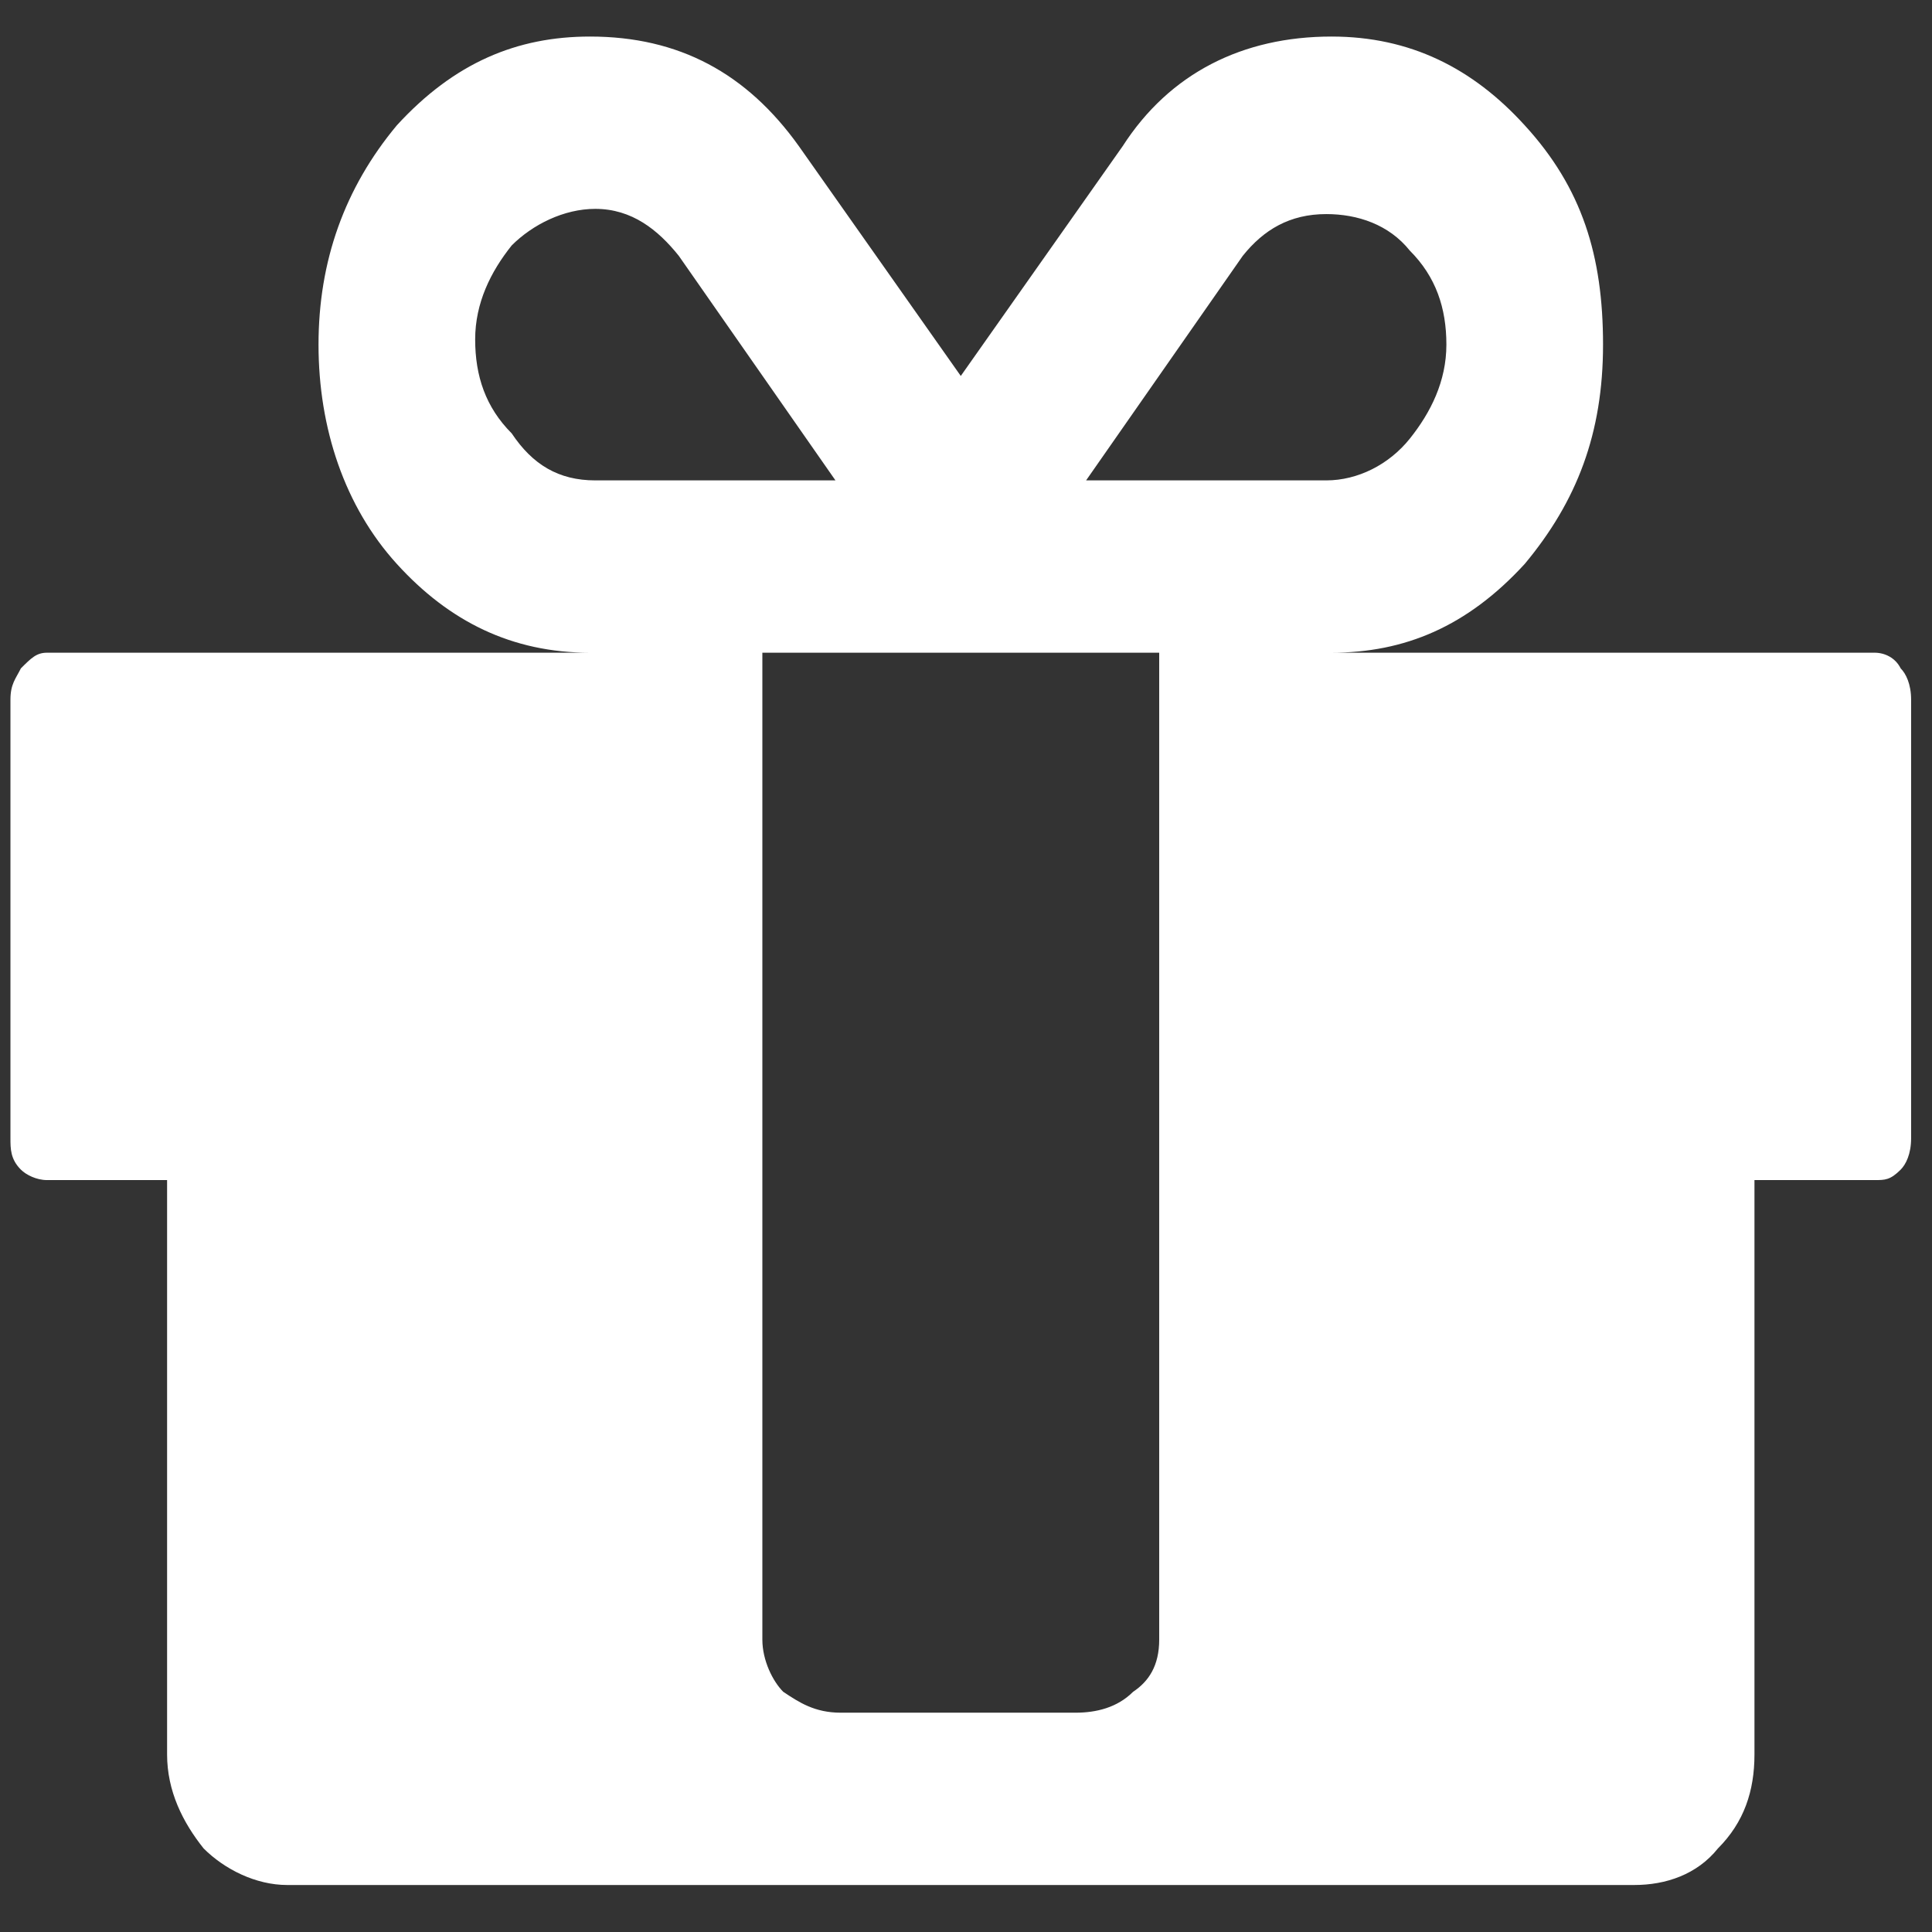 <svg width="37" height="37" fill="none" xmlns="http://www.w3.org/2000/svg"><rect width="100%" height="100%" fill="#333333" stroke="none"/><path d="M36.6 13.4v8.4c0 .3-.1.5-.2.6-.2.2-.3.2-.5.2h-2.3v11c0 .7-.2 1.3-.7 1.8-.4.5-1 .7-1.6.7H5.5c-.6 0-1.2-.3-1.6-.7-.4-.5-.7-1.1-.7-1.8v-11H.9c-.2 0-.4-.1-.5-.2-.2-.2-.2-.4-.2-.6v-8.4c0-.3.1-.4.2-.6.2-.2.3-.3.5-.3h10.4c-1.5 0-2.7-.6-3.7-1.7S6.1 8.2 6.1 6.6s.5-3 1.5-4.2C8.7 1.2 9.9.7 11.3.7c1.7 0 3 .7 4 2.1l3.1 4.4 3.1-4.4c.9-1.4 2.3-2.1 4-2.1 1.5 0 2.7.6 3.7 1.7 1.1 1.2 1.5 2.5 1.5 4.2 0 1.7-.5 3-1.5 4.2-1.1 1.2-2.3 1.7-3.7 1.7h10.4c.2 0 .4.1.5.3.1.1.2.3.2.6zM11.4 9.2H16l-3-4.3c-.4-.5-.9-.9-1.6-.9-.6 0-1.2.3-1.6.7-.4.5-.7 1.1-.7 1.8s.2 1.3.7 1.8c.4.6.9.9 1.6.9zm10.8 22.2V12.5h-7.6v18.9c0 .4.2.8.4 1 .3.2.6.4 1.1.4h4.5c.4 0 .8-.1 1.1-.4.3-.2.5-.5.5-1zm4.8-23c.4-.5.7-1.1.7-1.8s-.2-1.3-.7-1.8c-.4-.5-1-.7-1.6-.7-.7 0-1.2.3-1.6.8l-3 4.3h4.6c.6 0 1.2-.3 1.6-.8z" fill="#fff"/></svg>